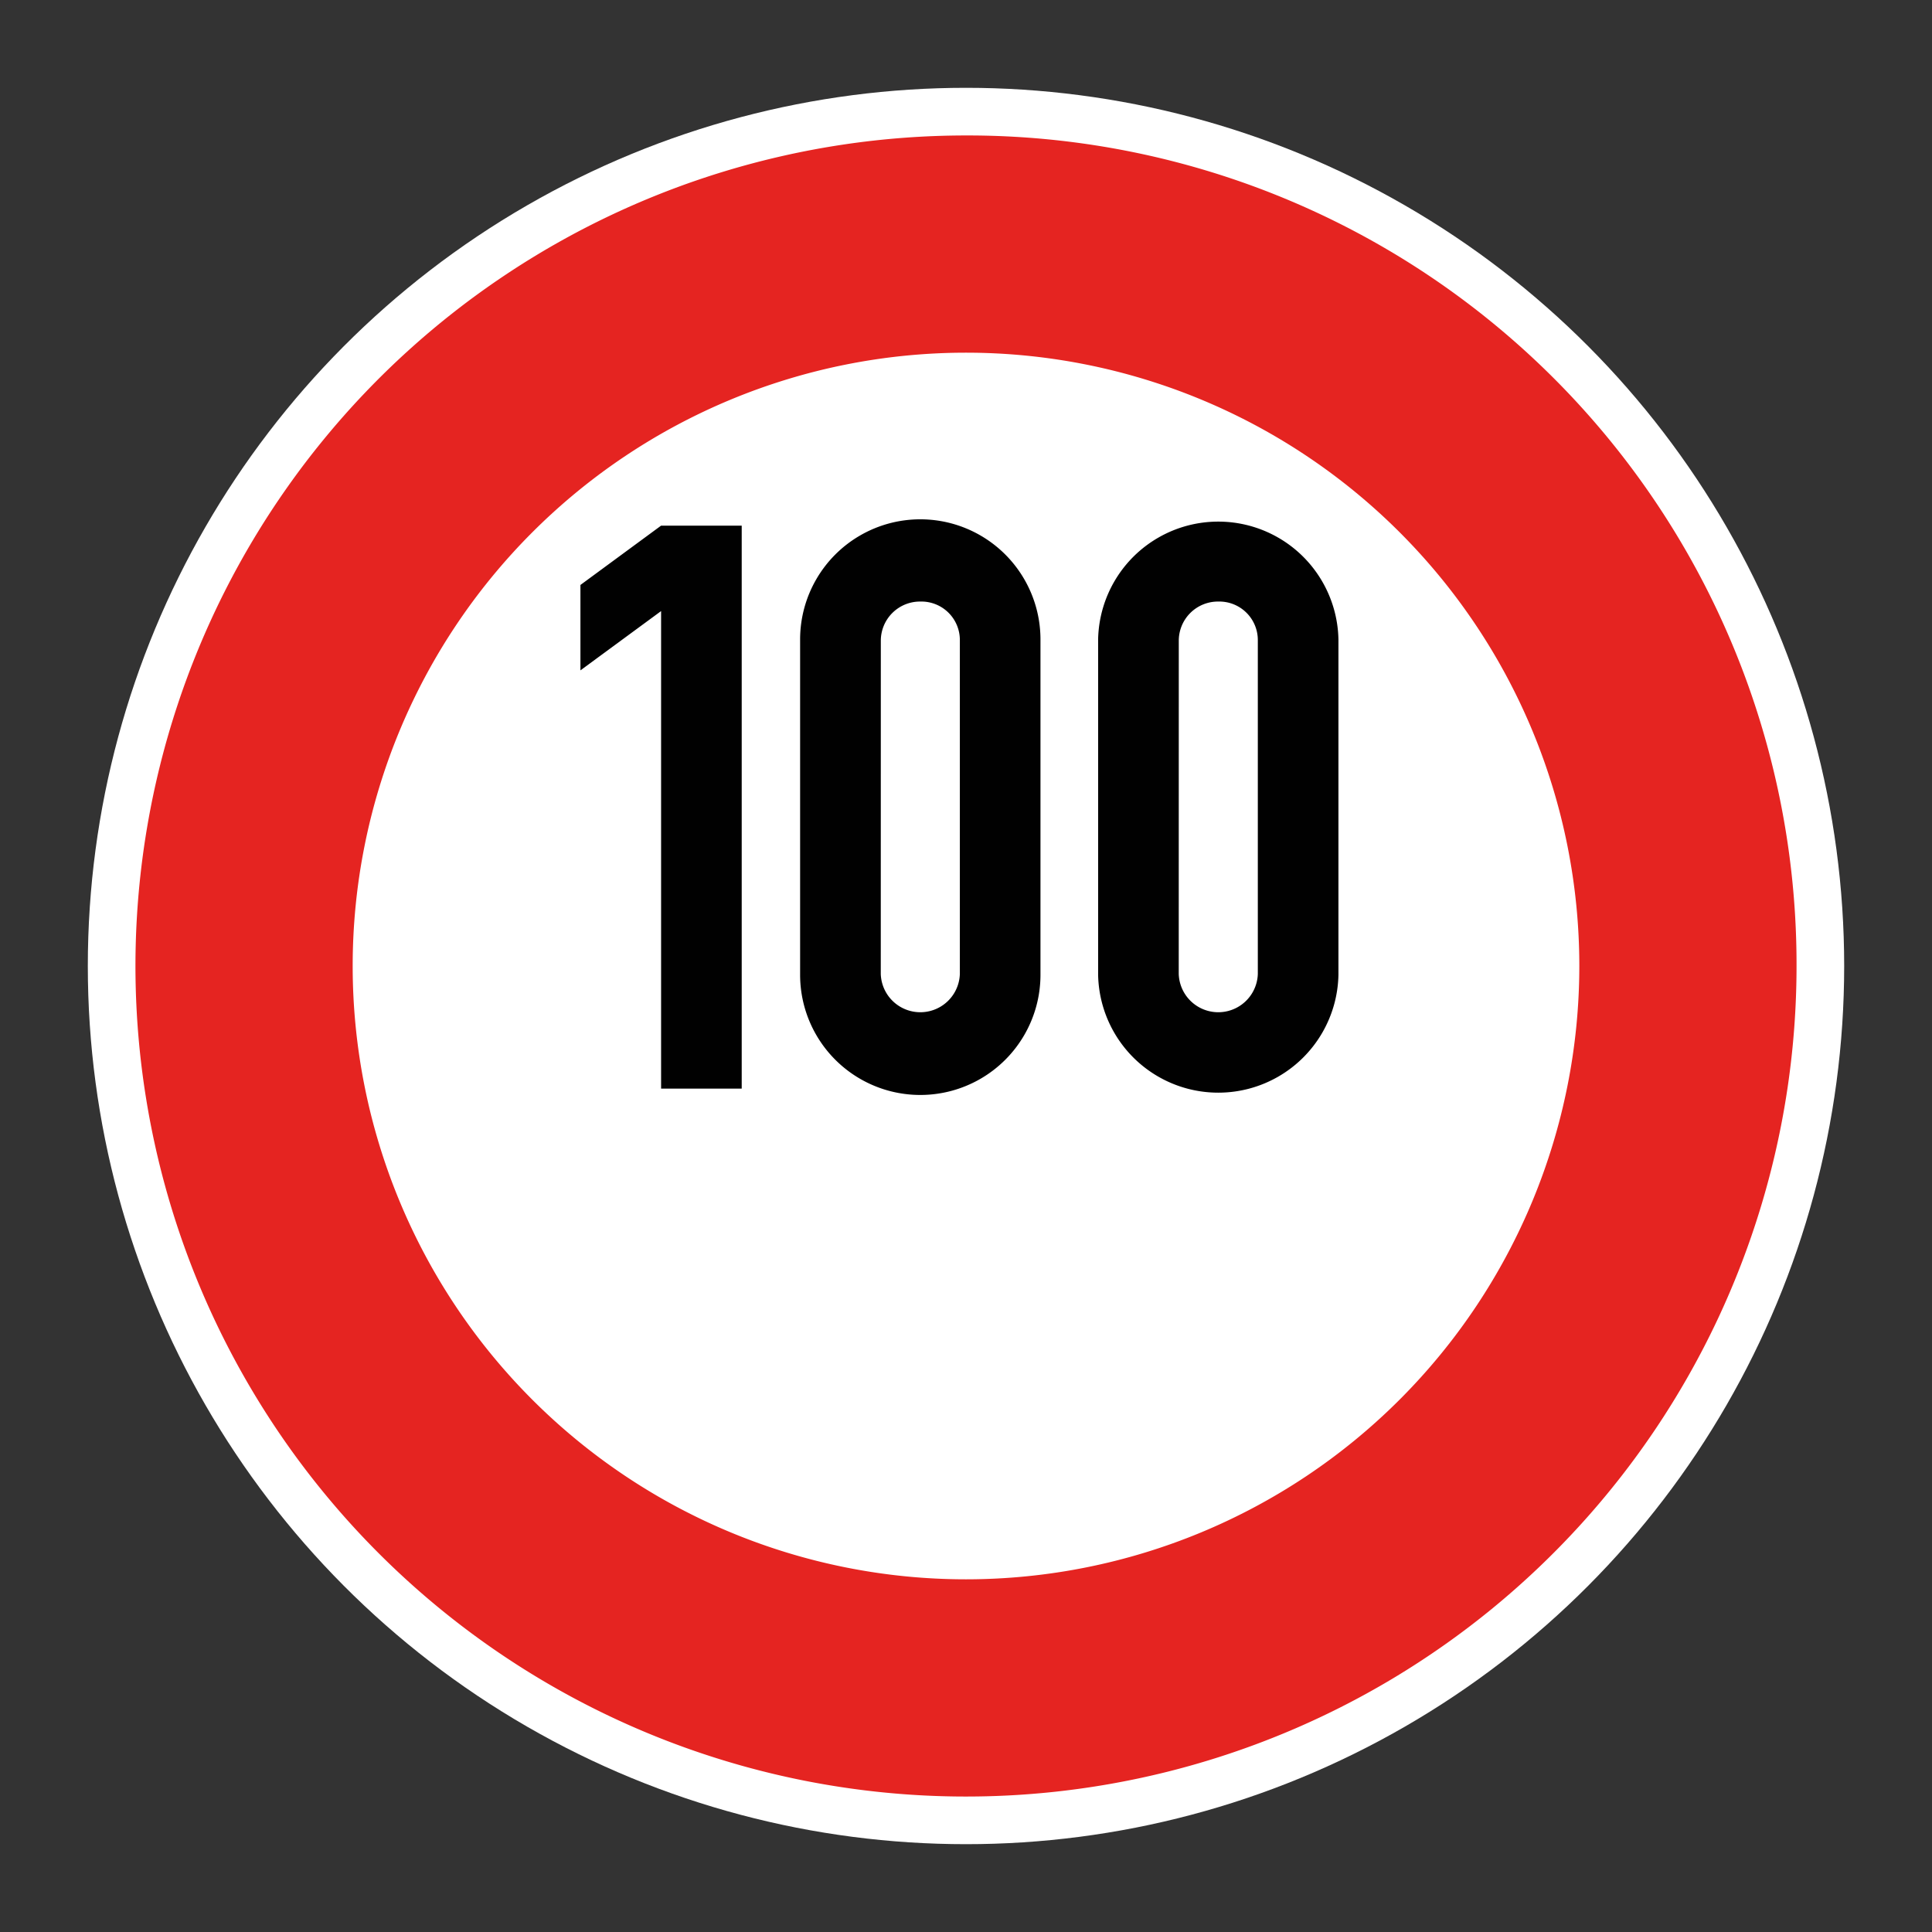 <svg xmlns="http://www.w3.org/2000/svg"
    xmlns:xlink="http://www.w3.org/1999/xlink" viewBox="0 0 44 44">
    <rect x="0" y="0" width="44" height="44" fill="#333333" stroke="none"/>
    <defs>
        <linearGradient id="Hintergrund_weiss" x1="1.998" y1="22" x2="42.002" y2="22" gradientUnits="userSpaceOnUse">
            <stop offset="0" stop-color="#fff"/>
        </linearGradient>
        <linearGradient id="Rahmen_rot" x1="3.085" y1="22" x2="40.915" y2="22" gradientUnits="userSpaceOnUse">
            <stop offset="0" stop-color="#e52421"/>
        </linearGradient>
        <linearGradient id="Beschriftung_schwarz" x1="13.219" y1="18.382" x2="30.482" y2="18.382" gradientUnits="userSpaceOnUse">
            <stop offset="0" stop-color="#010101"/>
        </linearGradient>
    </defs>
    <g id="Speedlimit_100">
        <circle id="Hintergrund_weiss-2" data-name="Hintergrund_weiss" cx="22" cy="22" r="20" fill="url(#Hintergrund_weiss)"/>
        <path id="Rahmen_rot-2" data-name="Rahmen_rot" d="M22,3.085A18.915,18.915,0,1,0,40.915,22,18.877,18.877,0,0,0,22,3.085Zm0,32.883A13.968,13.968,0,1,1,35.968,22,13.972,13.972,0,0,1,22,35.968Z" fill="url(#Rahmen_rot)"/>
        <path id="Beschriftung_schwarz-2" data-name="Beschriftung_schwarz" d="M16.892,11.972V24.792H15.056V13.917L13.219,15.267V13.322l1.837-1.351Zm6.804,10.228a2.737,2.737,0,0,1-5.474,0V14.564a2.737,2.737,0,0,1,5.474,0Zm-3.637-.018a.901.901,0,0,0,1.801,0V14.583a.876.876,0,0,0-.9-.883.892.892,0,0,0-.9.9Zm10.423.018a2.737,2.737,0,0,1-5.473,0V14.564a2.737,2.737,0,0,1,5.473,0Zm-3.637-.018a.901.901,0,0,0,1.801,0V14.583a.877.877,0,0,0-.9-.883.892.892,0,0,0-.9.9Z" fill="url(#Beschriftung_schwarz)"/>
    </g>
</svg>